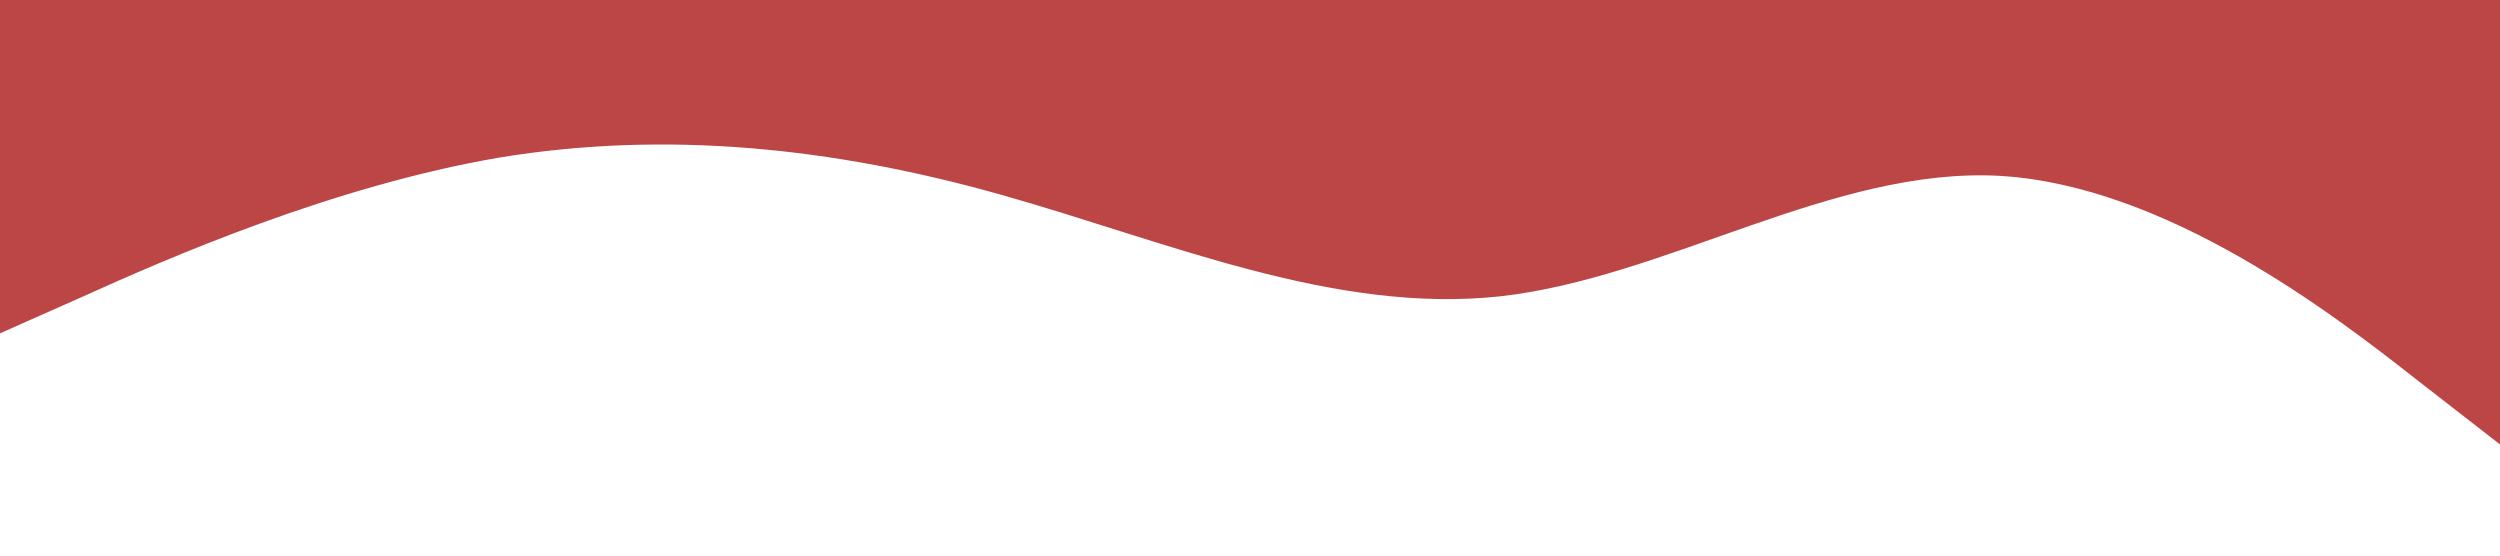 <?xml version="1.0" standalone="no"?><svg xmlns="http://www.w3.org/2000/svg" viewBox="0 0 1440 320"><path fill="#BC4646" fill-opacity="1" d="M0,192L48,170.7C96,149,192,107,288,90.7C384,75,480,85,576,112C672,139,768,181,864,170.7C960,160,1056,96,1152,101.3C1248,107,1344,181,1392,218.7L1440,256L1440,0L1392,0C1344,0,1248,0,1152,0C1056,0,960,0,864,0C768,0,672,0,576,0C480,0,384,0,288,0C192,0,96,0,48,0L0,0Z"></path></svg>
